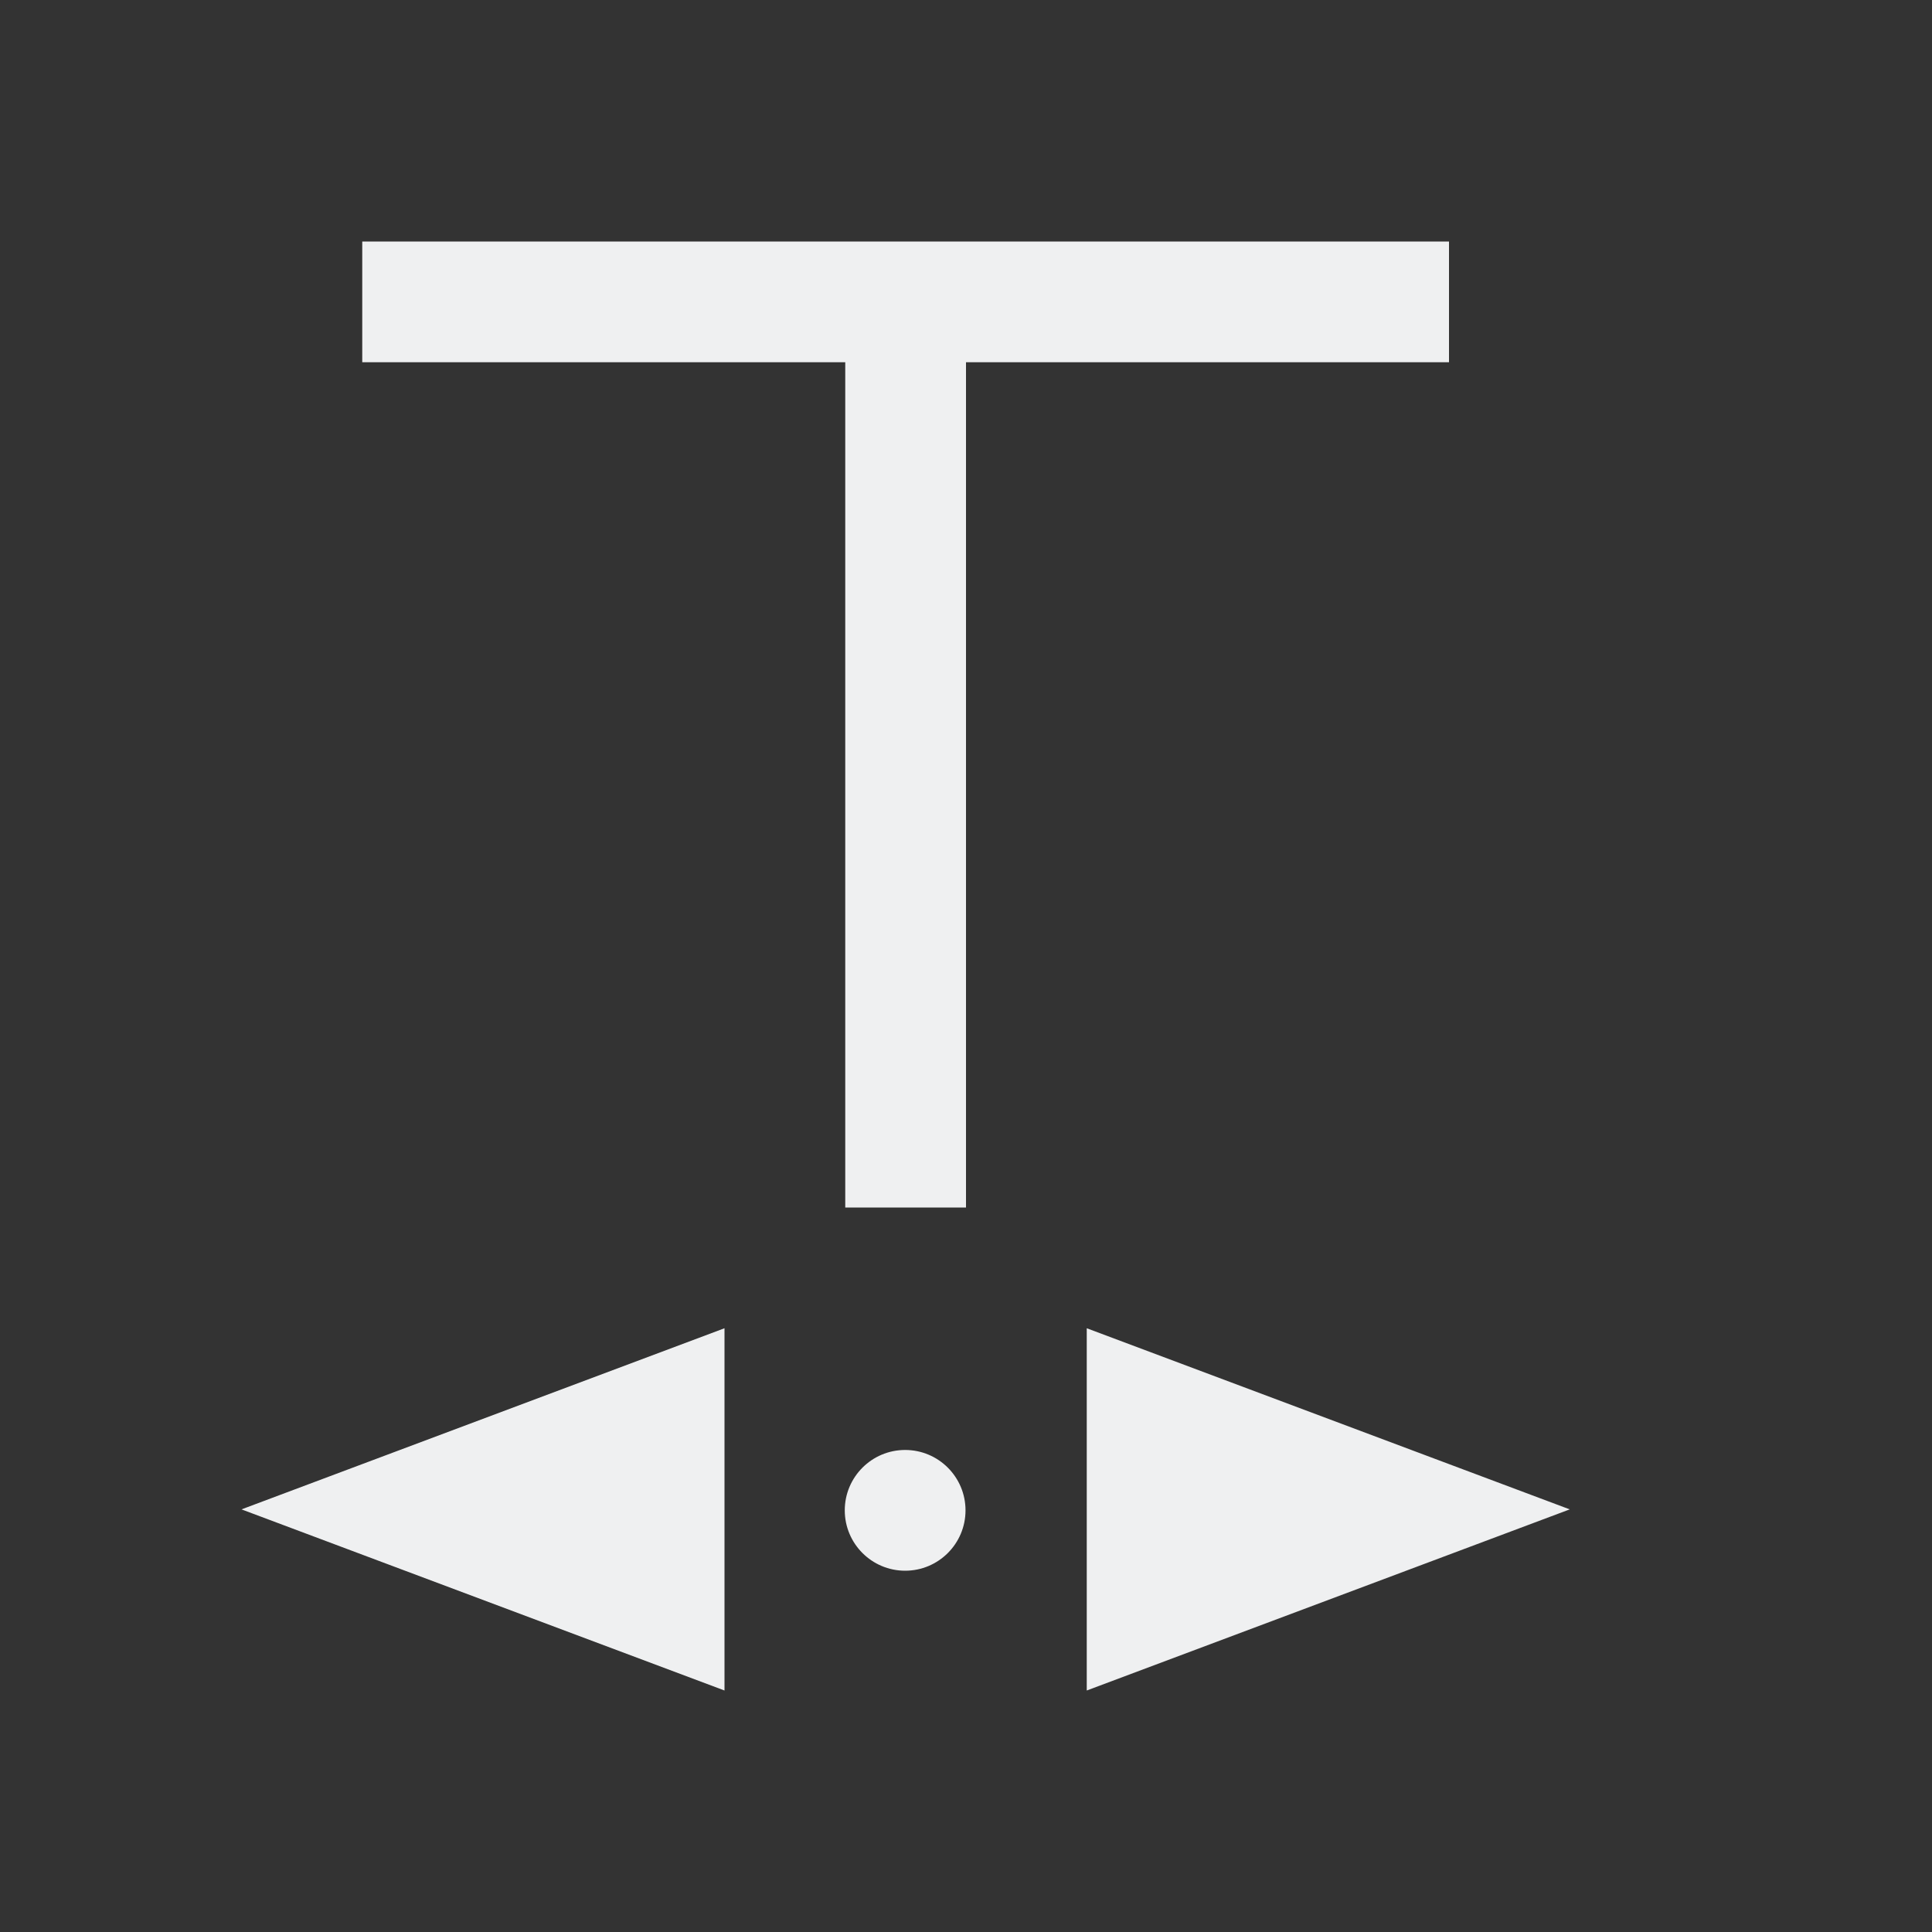 <svg viewBox="0 0 16 16" xmlns="http://www.w3.org/2000/svg">
<rect x="0" y="0" width="16" height="16" fill="#333333" stroke="none"/>
/&amp;gt;<path d="m3 2v1h4v7h1v-7h4v-1h-3-2zm3 9-4 1.5 4 1.5zm3 0v3l4-1.5zm-1.504 1.008c-.276 0-.5.224-.5.5s.224.5.5.5c.276 0 .5-.224.5-.5s-.224-.5-.5-.5z" fill="#eff0f1"/></svg>